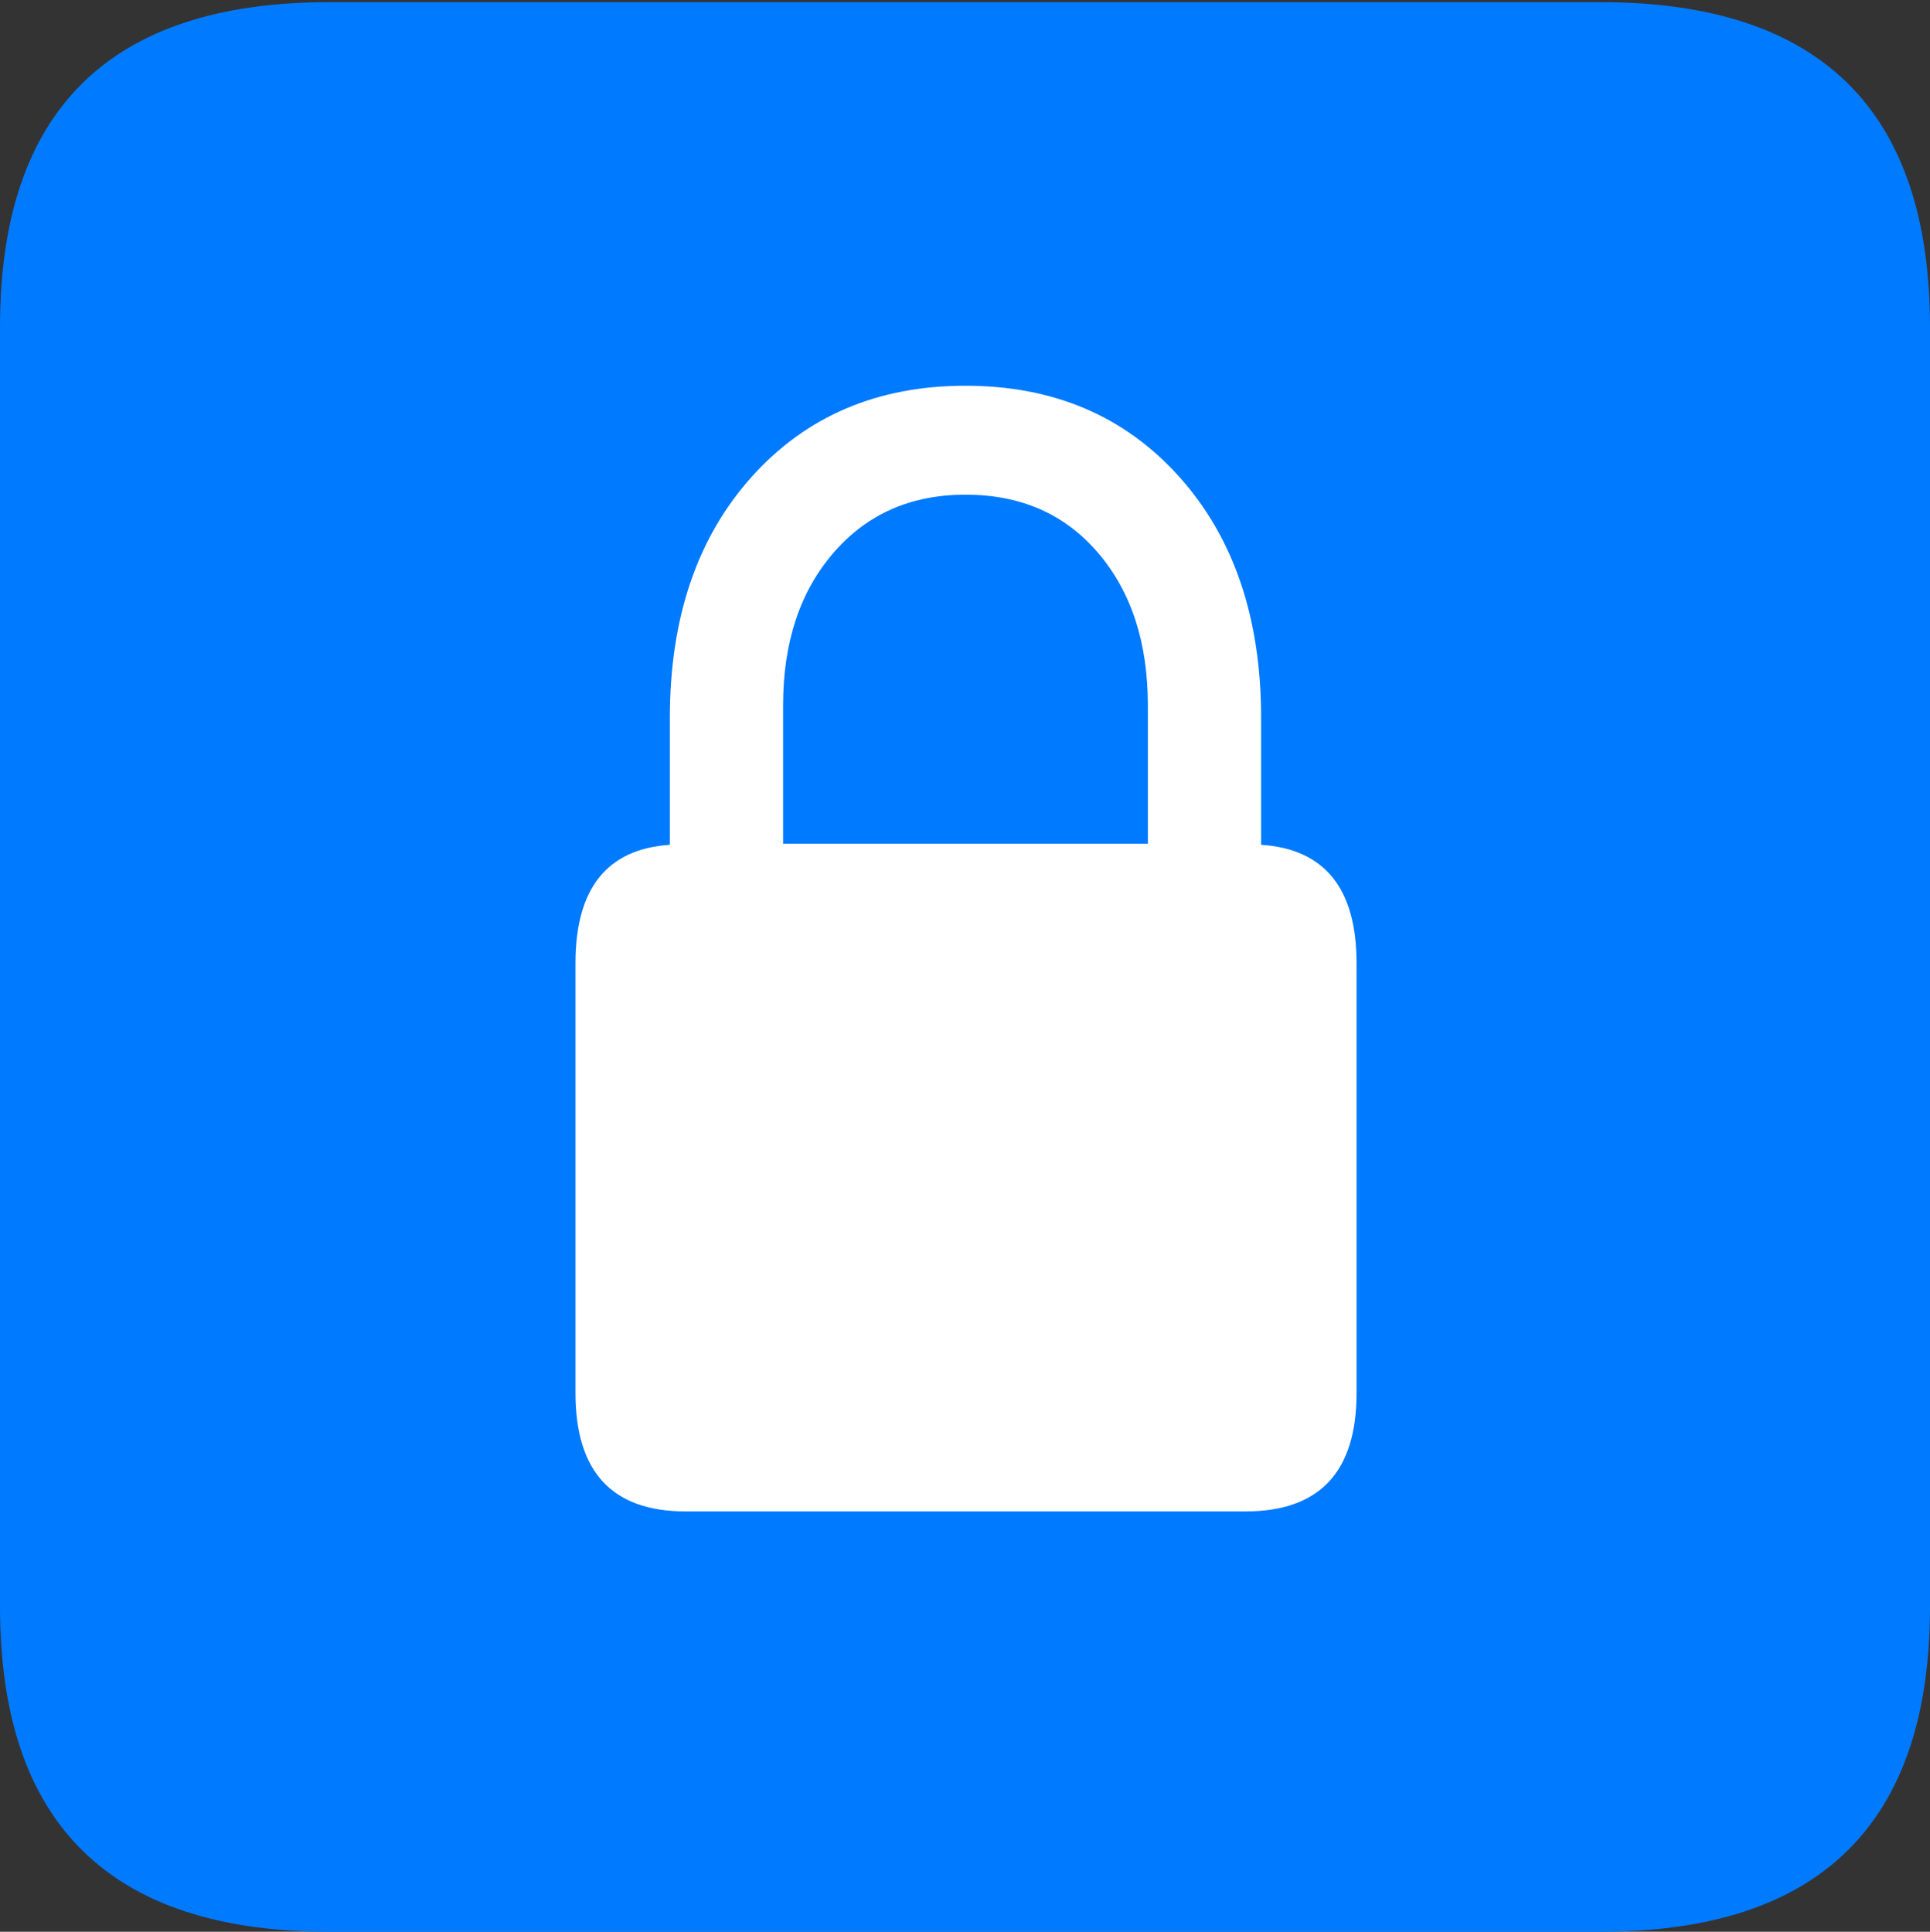 <?xml version="1.0" encoding="UTF-8"?>
<!--Generator: Apple Native CoreSVG 175.5-->
<!DOCTYPE svg
PUBLIC "-//W3C//DTD SVG 1.1//EN"
       "http://www.w3.org/Graphics/SVG/1.1/DTD/svg11.dtd">
<svg version="1.1" xmlns="http://www.w3.org/2000/svg" xmlns:xlink="http://www.w3.org/1999/xlink" width="17.979" height="17.998">
 <rect width="100%" height="100%" fill="#333333" stroke="none"/>
 <g>
  <rect height="17.998" opacity="0" width="17.979" x="0" y="0"/>
  <path d="M3.066 17.998L14.912 17.998Q16.445 17.998 17.212 17.241Q17.979 16.484 17.979 14.971L17.979 3.047Q17.979 1.533 17.212 0.776Q16.445 0.02 14.912 0.02L3.066 0.02Q1.533 0.02 0.767 0.776Q0 1.533 0 3.047L0 14.971Q0 16.484 0.767 17.241Q1.533 17.998 3.066 17.998Z" fill="#007aff"/>
  <path d="M5.361 12.979L5.361 8.975Q5.361 7.93 6.24 7.871L6.24 6.689Q6.24 5.293 7.002 4.443Q7.764 3.594 8.994 3.594Q10.225 3.594 10.986 4.443Q11.748 5.293 11.748 6.689L11.748 7.871Q12.637 7.93 12.637 8.975L12.637 12.979Q12.637 14.082 11.602 14.082L6.387 14.082Q5.361 14.082 5.361 12.979ZM7.295 7.861L10.693 7.861L10.693 6.572Q10.693 5.693 10.229 5.151Q9.766 4.609 8.994 4.609Q8.232 4.609 7.764 5.151Q7.295 5.693 7.295 6.572Z" fill="#ffffff"/>
 </g>
</svg>

